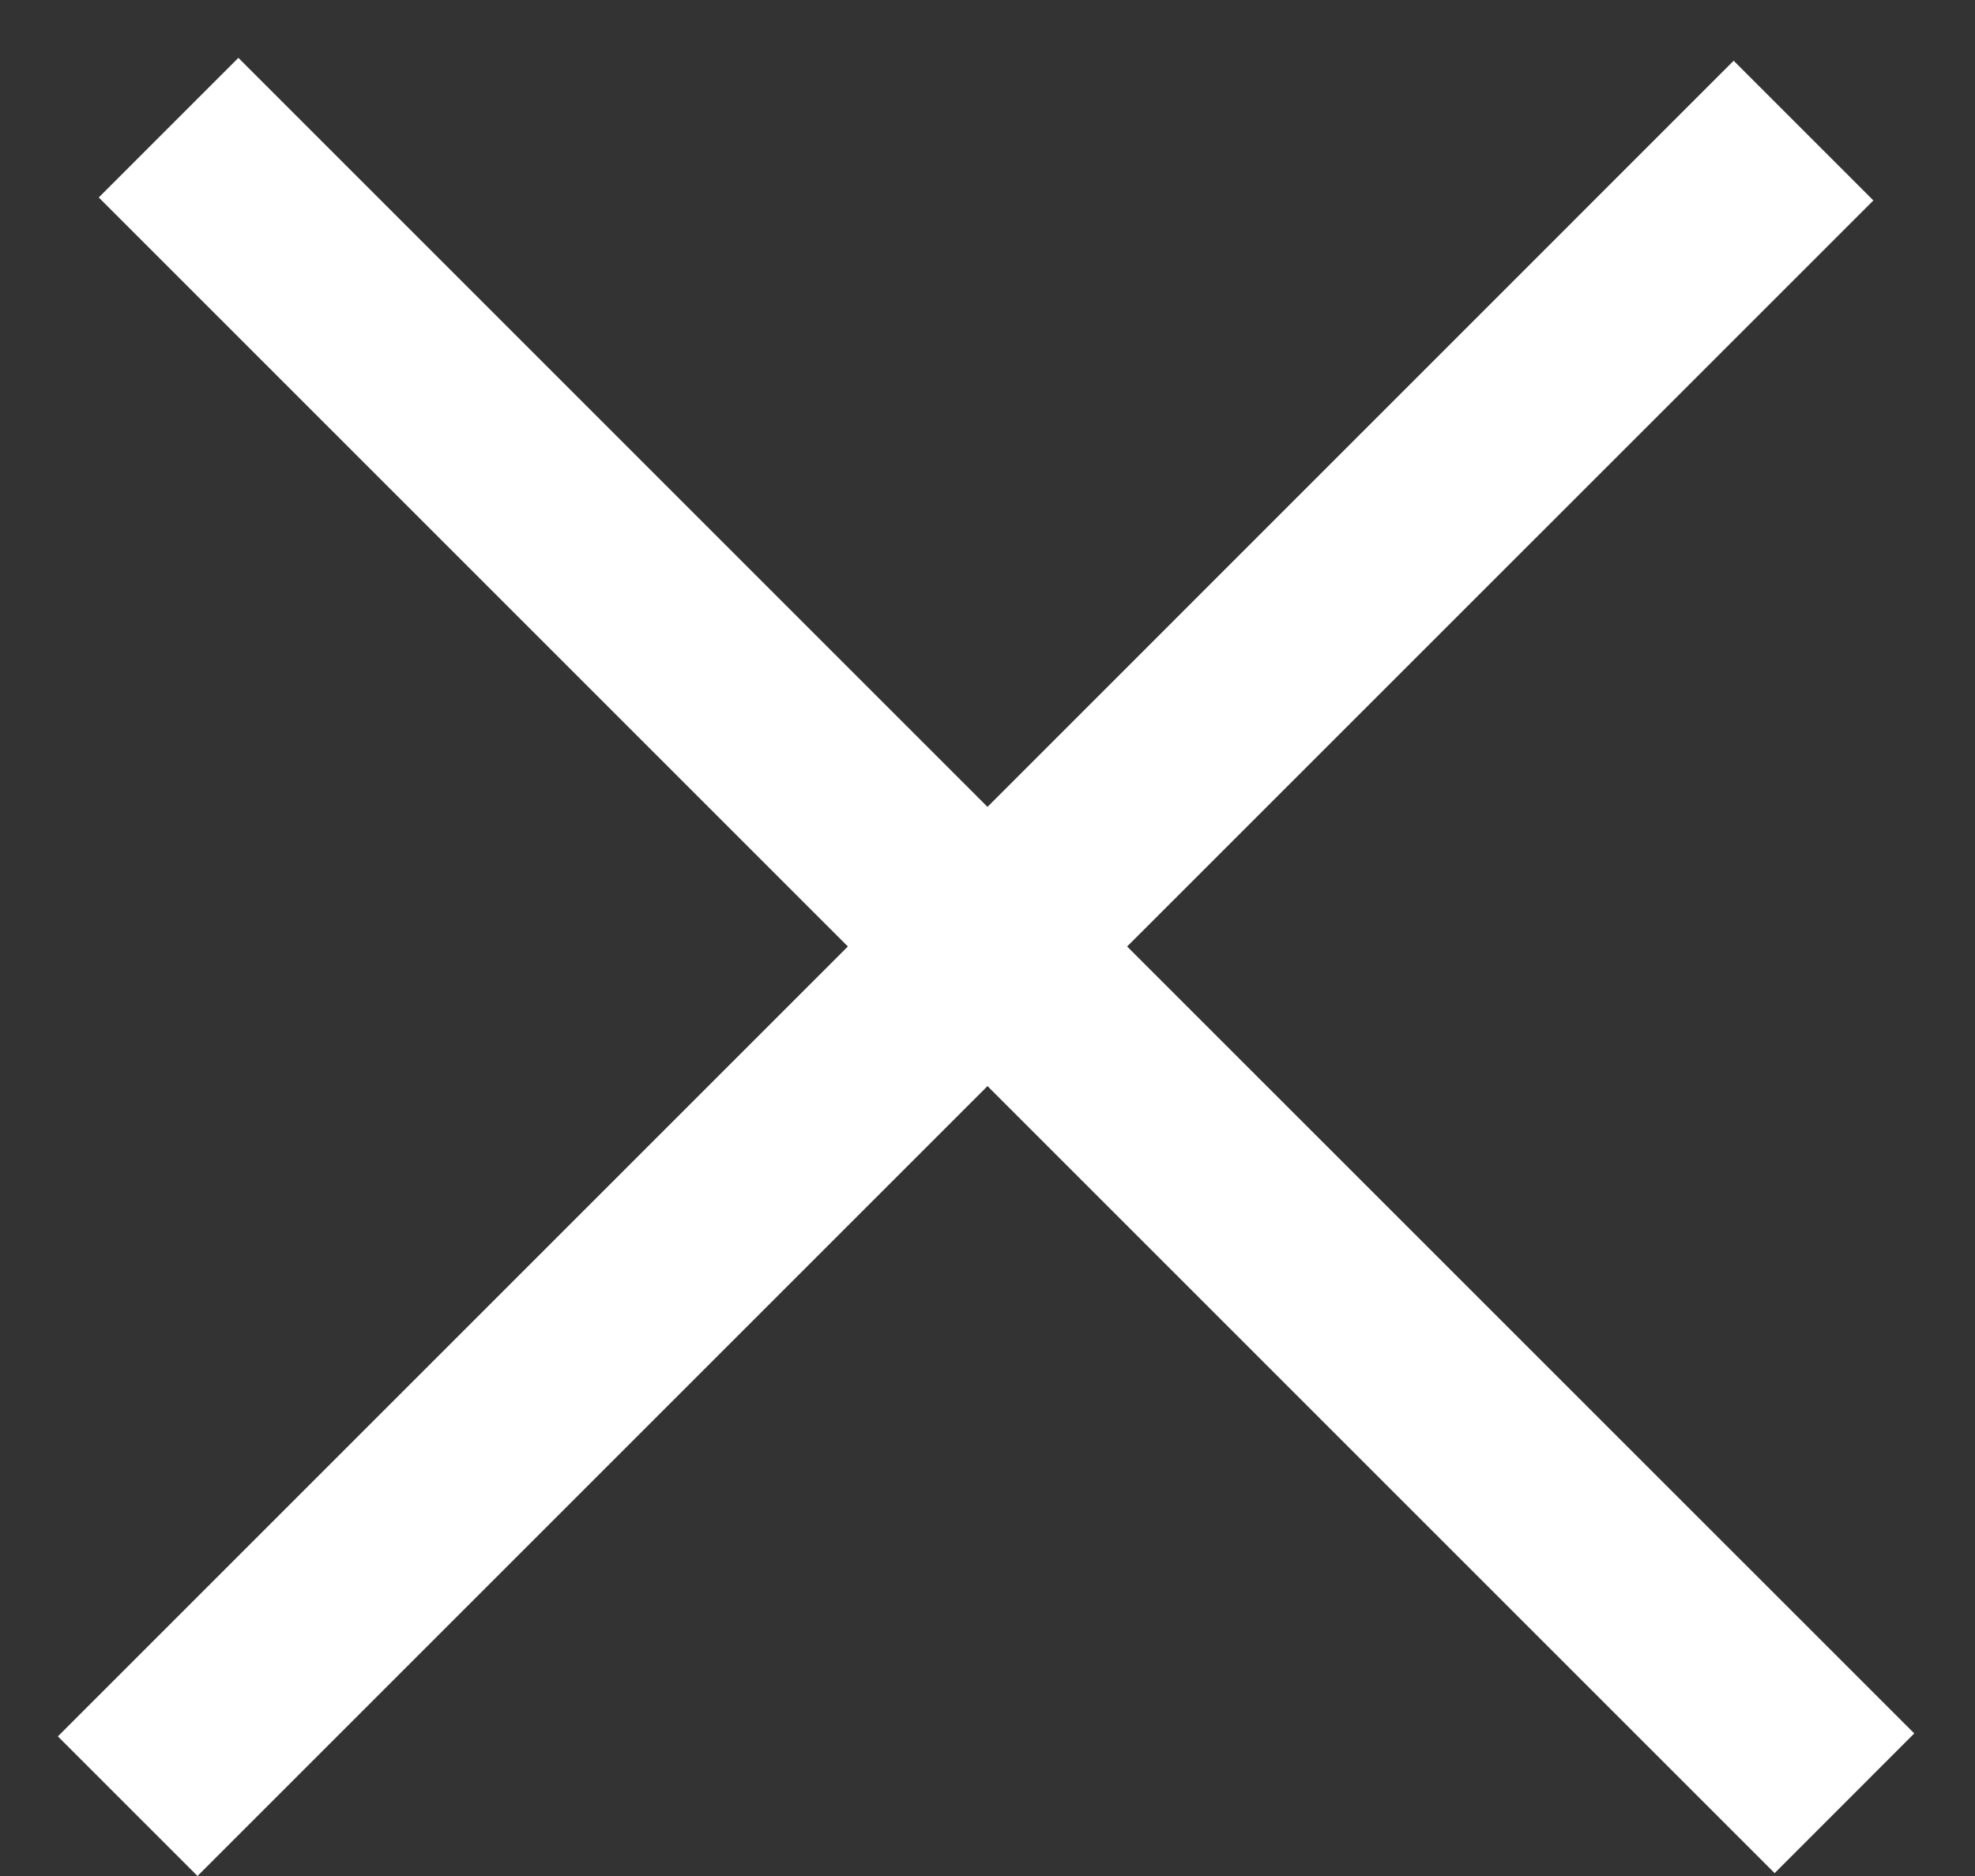 <svg width="20" height="19" viewBox="0 0 20 19" fill="none" xmlns="http://www.w3.org/2000/svg">
<rect x="0" y="0" width="20" height="19" fill="#333333" stroke="none"/>
<path fill-rule="evenodd" clip-rule="evenodd" d="M2.414 0.586L1 2L8.586 9.586L0.586 17.586L2 19L10 11L17.971 18.971L19.385 17.556L11.414 9.586L18.971 2.03L17.556 0.615L10 8.172L2.414 0.586Z" fill="white"/>
</svg>
